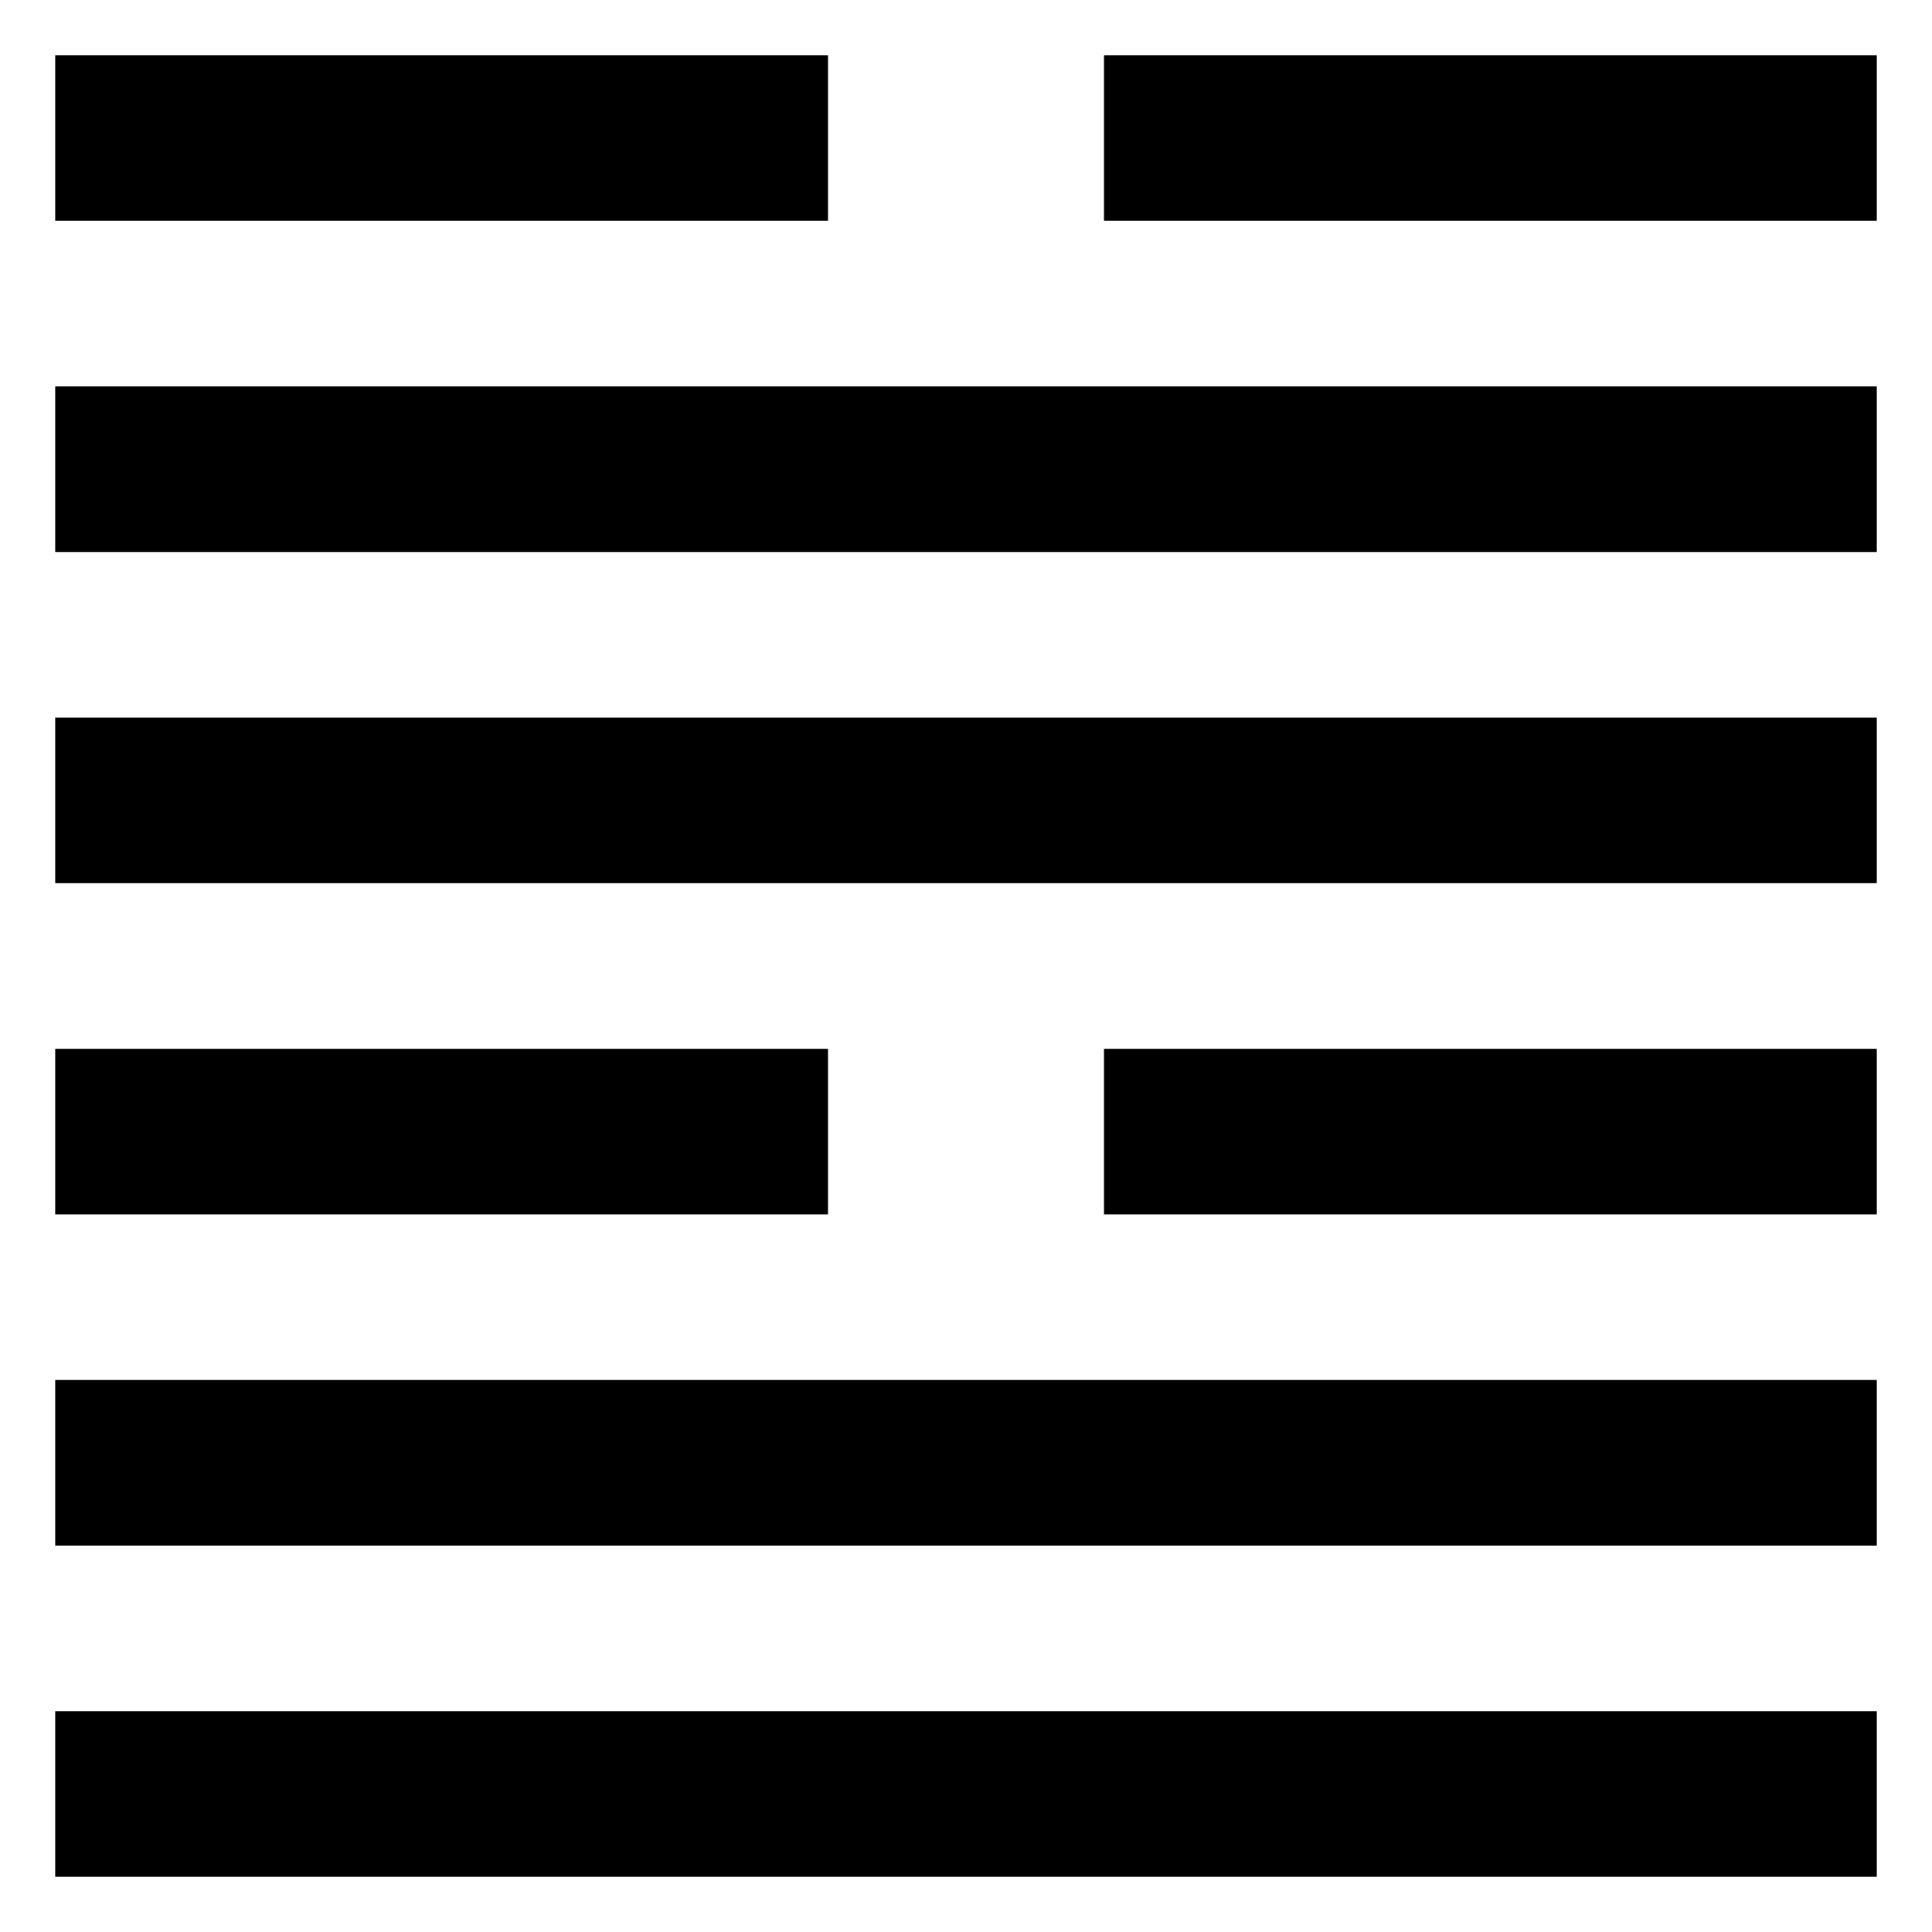 <svg xmlns="http://www.w3.org/2000/svg" width="70" height="70" version="1"><g><path d="M2 62h66v6h-66z"/><path d="M2 50h66v6h-66z"/><g><path d="M2 38h28v6h-28z"/><path d="M40 38h28v6h-28z"/></g><path d="M2 26h66v6h-66z"/><path d="M2 14h66v6h-66z"/><g><path d="M2 2h28v6h-28z"/><path d="M40 2h28v6h-28z"/></g></g></svg>
